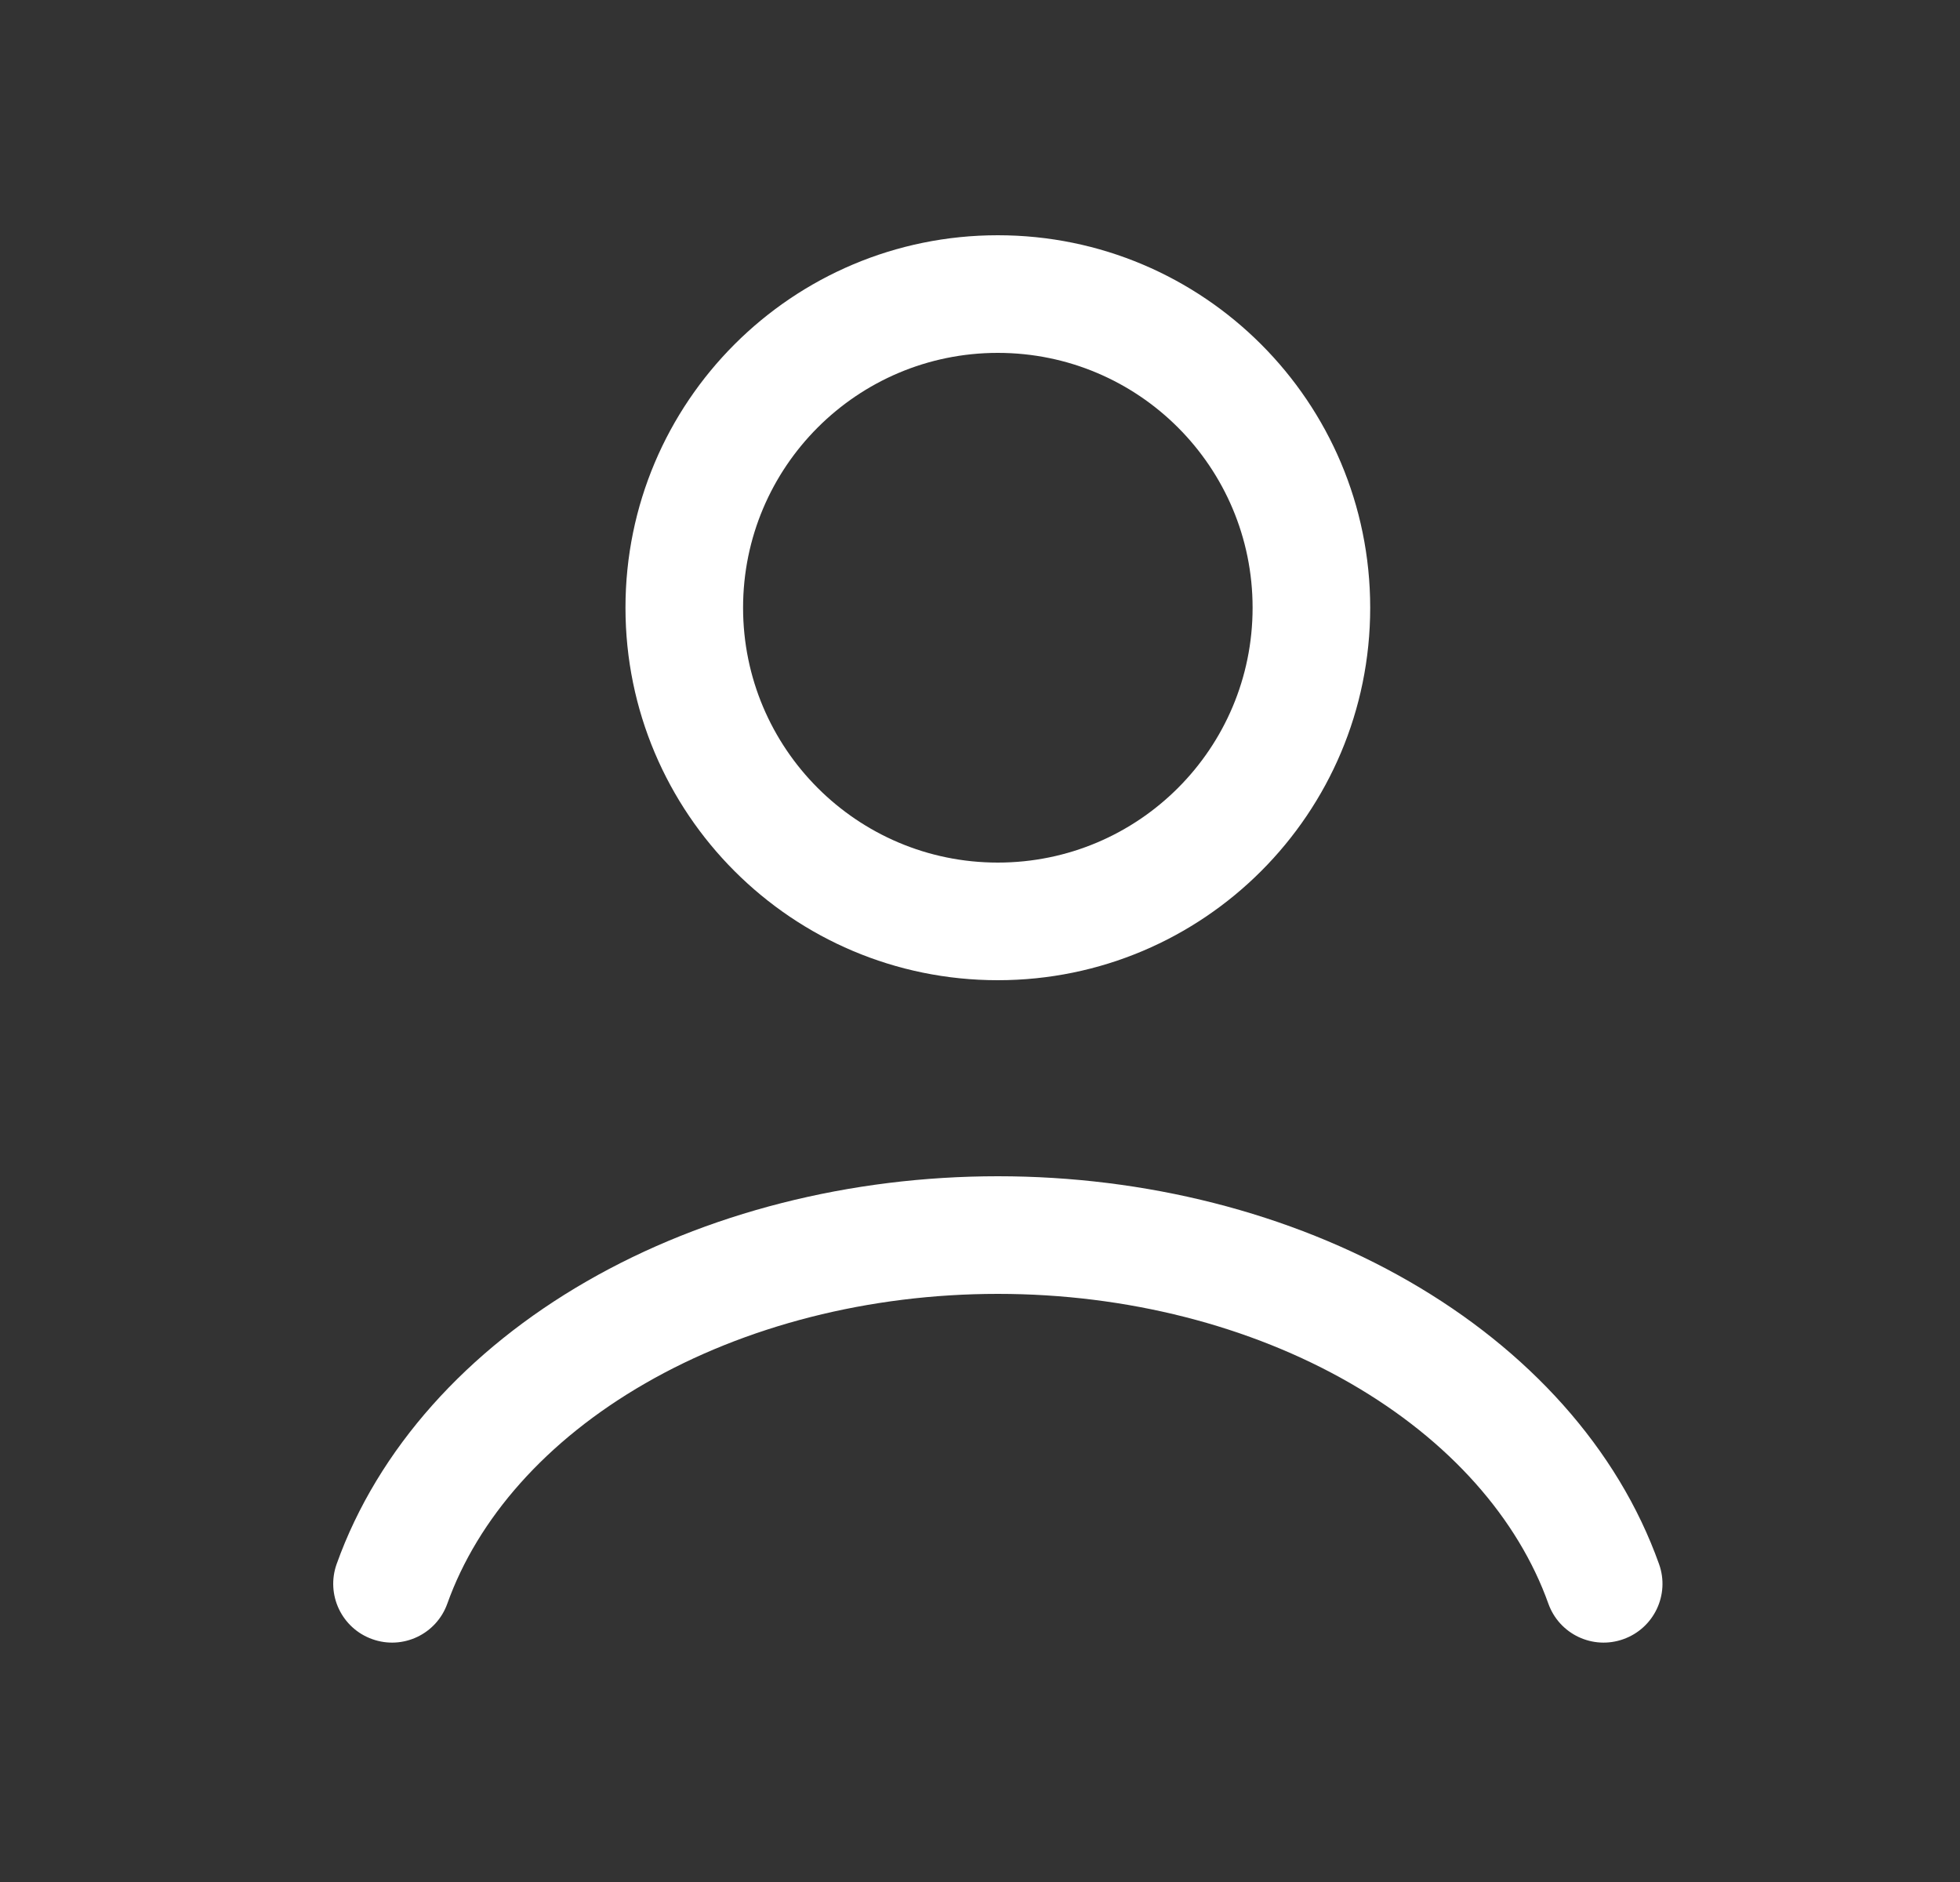 <svg width="25" height="24" viewBox="0 0 25 24" fill="none" xmlns="http://www.w3.org/2000/svg">
<rect x="0" y="0" width="25" height="24" fill="#333333" stroke="none"/>
<g id="person">
<path id="Union" fill-rule="evenodd" clip-rule="evenodd" d="M9.478 7.75C9.478 5.955 10.933 4.5 12.727 4.5C14.523 4.5 15.977 5.955 15.977 7.75C15.977 9.545 14.523 11 12.727 11C10.933 11 9.478 9.545 9.478 7.75ZM12.727 3C10.104 3 7.978 5.127 7.978 7.75C7.978 10.373 10.104 12.5 12.727 12.5C15.351 12.5 17.477 10.373 17.477 7.75C17.477 5.127 15.351 3 12.727 3ZM12.728 15C10.848 15 9.005 15.464 7.483 16.34C5.963 17.215 4.821 18.471 4.294 19.945C4.155 20.335 4.358 20.764 4.748 20.903C5.138 21.043 5.567 20.84 5.706 20.449C6.091 19.372 6.958 18.373 8.232 17.64C9.505 16.907 11.085 16.5 12.728 16.5C14.37 16.5 15.951 16.907 17.224 17.64C18.497 18.373 19.364 19.372 19.749 20.449C19.888 20.84 20.317 21.043 20.707 20.903C21.097 20.764 21.301 20.335 21.161 19.945C20.635 18.471 19.493 17.215 17.972 16.34C16.451 15.464 14.607 15 12.728 15Z" fill="white"/>
</g>
</svg>
